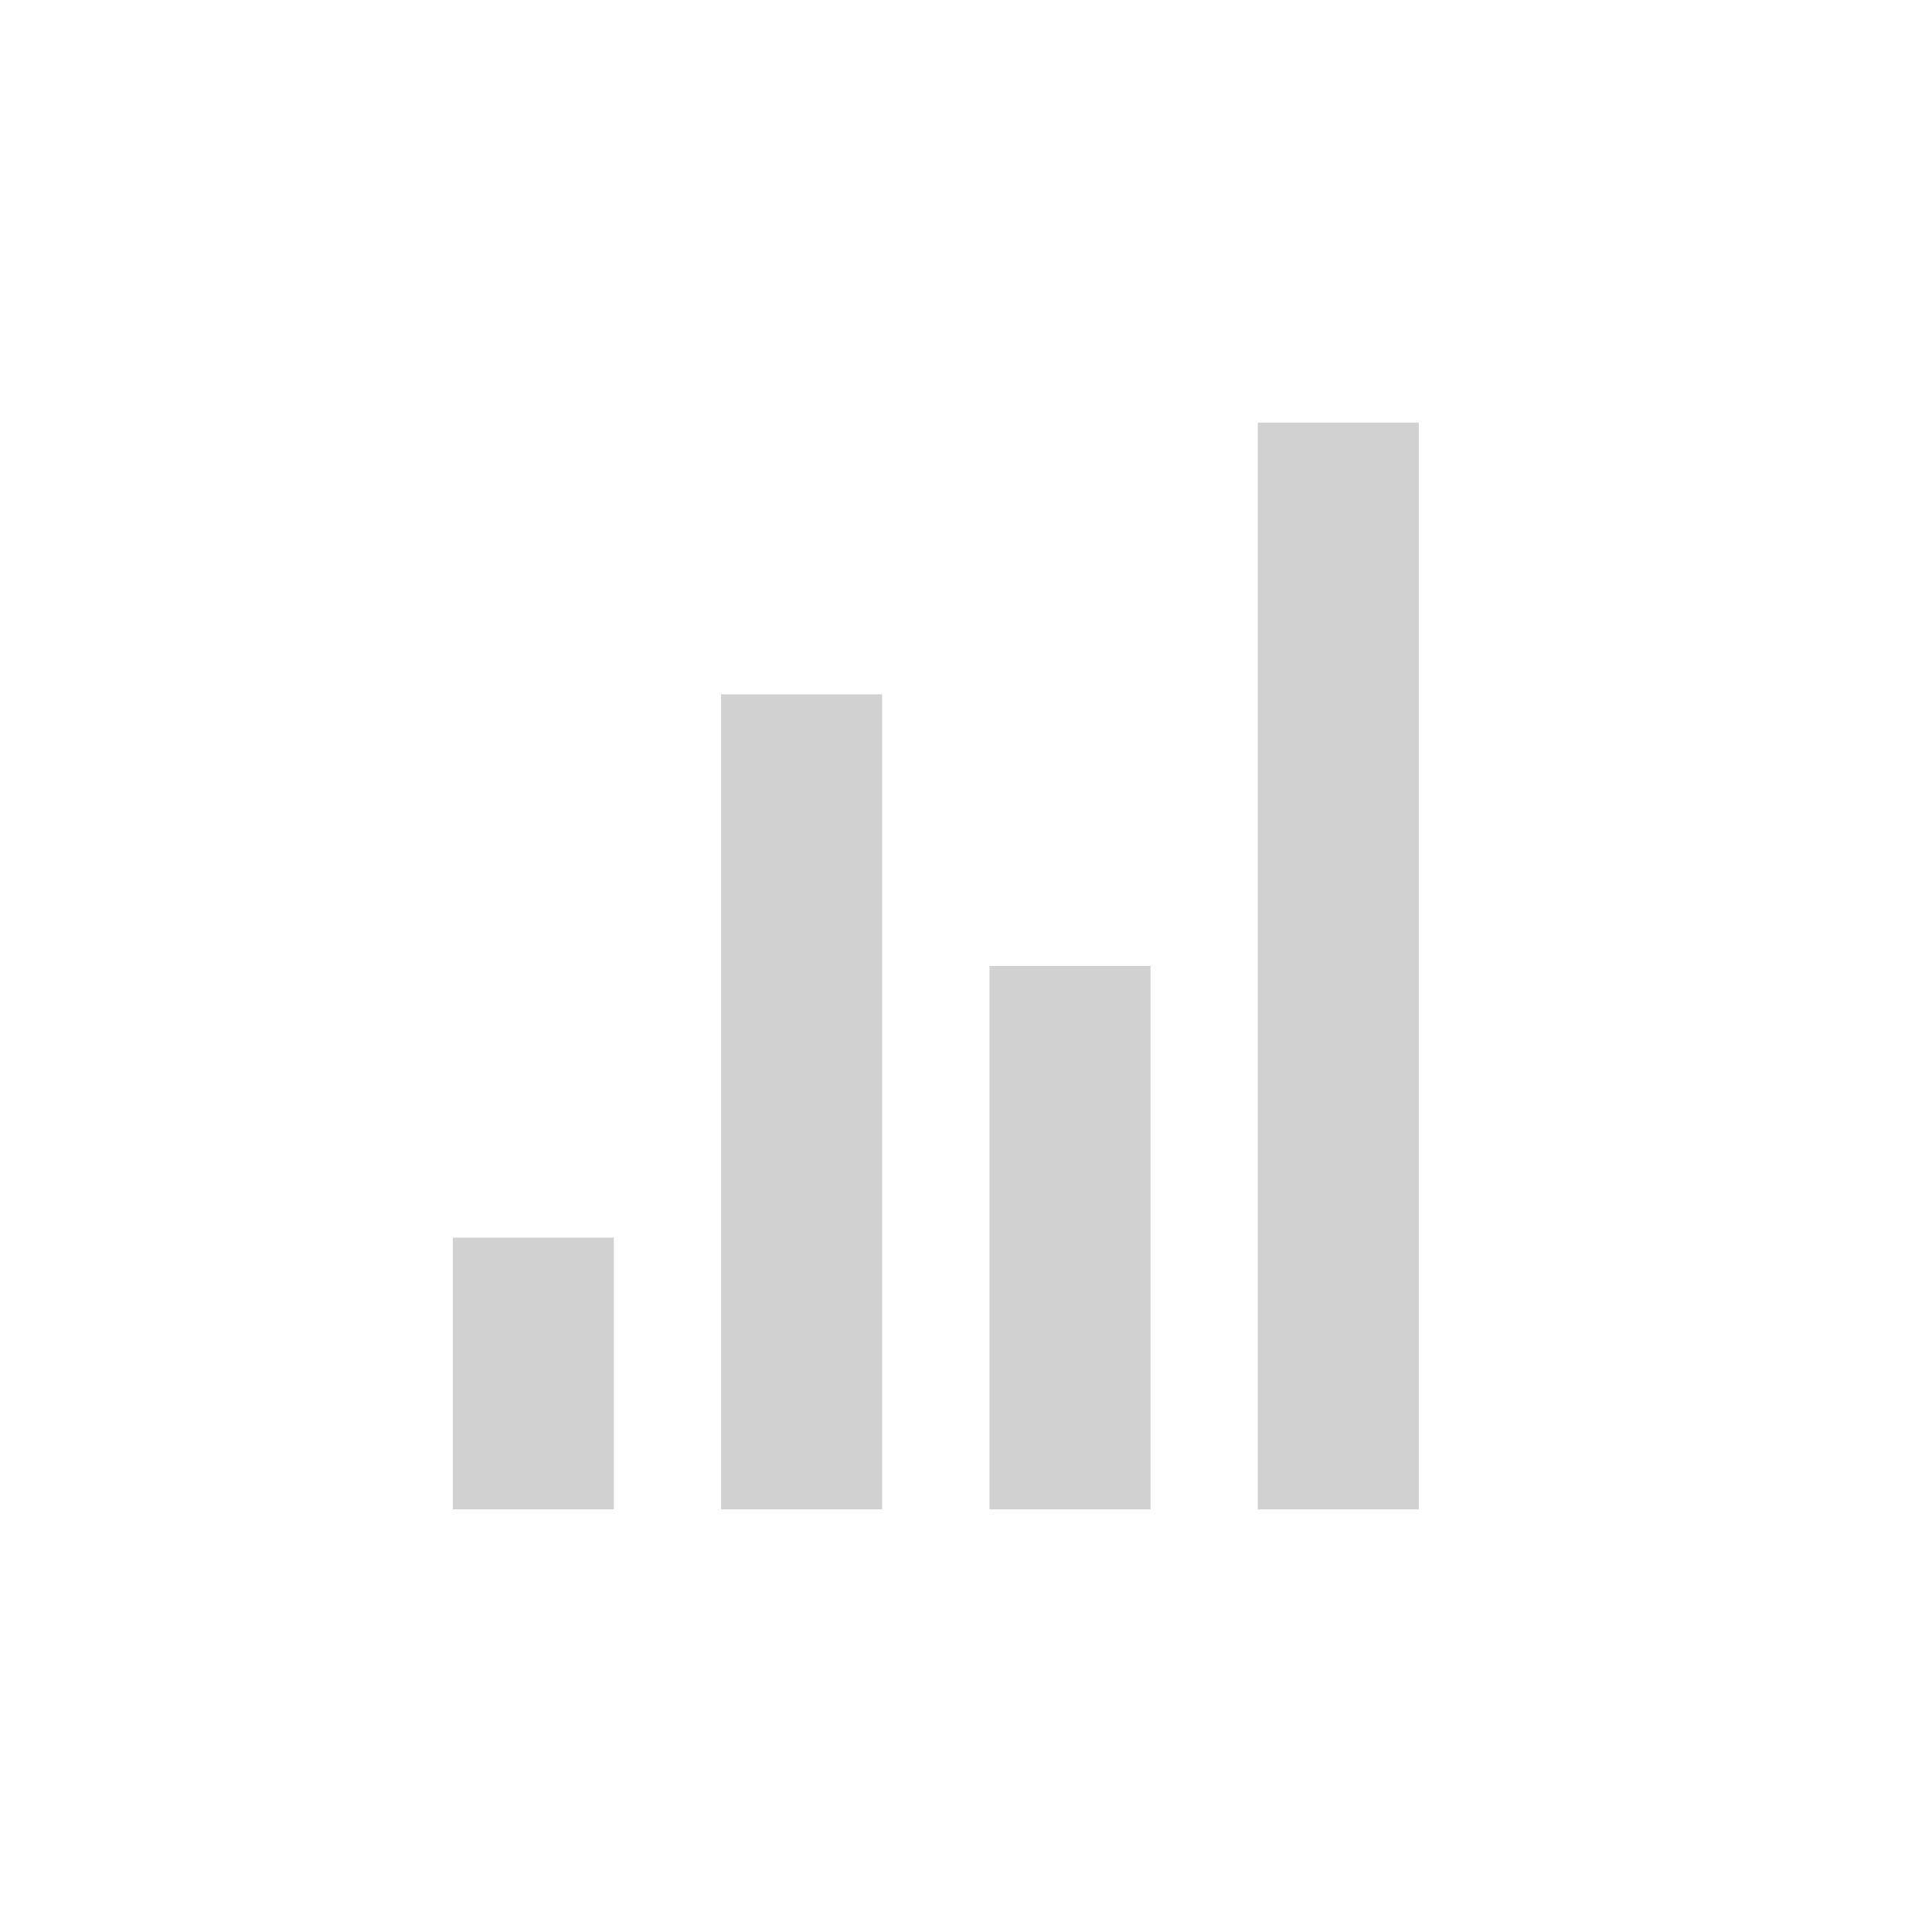 <?xml version="1.0" encoding="utf-8"?>
<svg fill="#d1d1d1" viewBox="0 0 32 32" xmlns="http://www.w3.org/2000/svg">
  <path fill-rule="evenodd" d="M 20.833 7 L 20.833 25 L 23.5 25 L 23.5 7 L 20.833 7 Z M 16.389 16 L 16.389 25 L 19.056 25 L 19.056 16 L 16.389 16 Z M 11.944 11.5 L 11.944 25 L 14.611 25 L 14.611 11.5 L 11.944 11.5 Z M 7.5 20.5 L 7.5 25 L 10.167 25 L 10.167 20.5 L 7.5 20.5 Z"/>
</svg>
